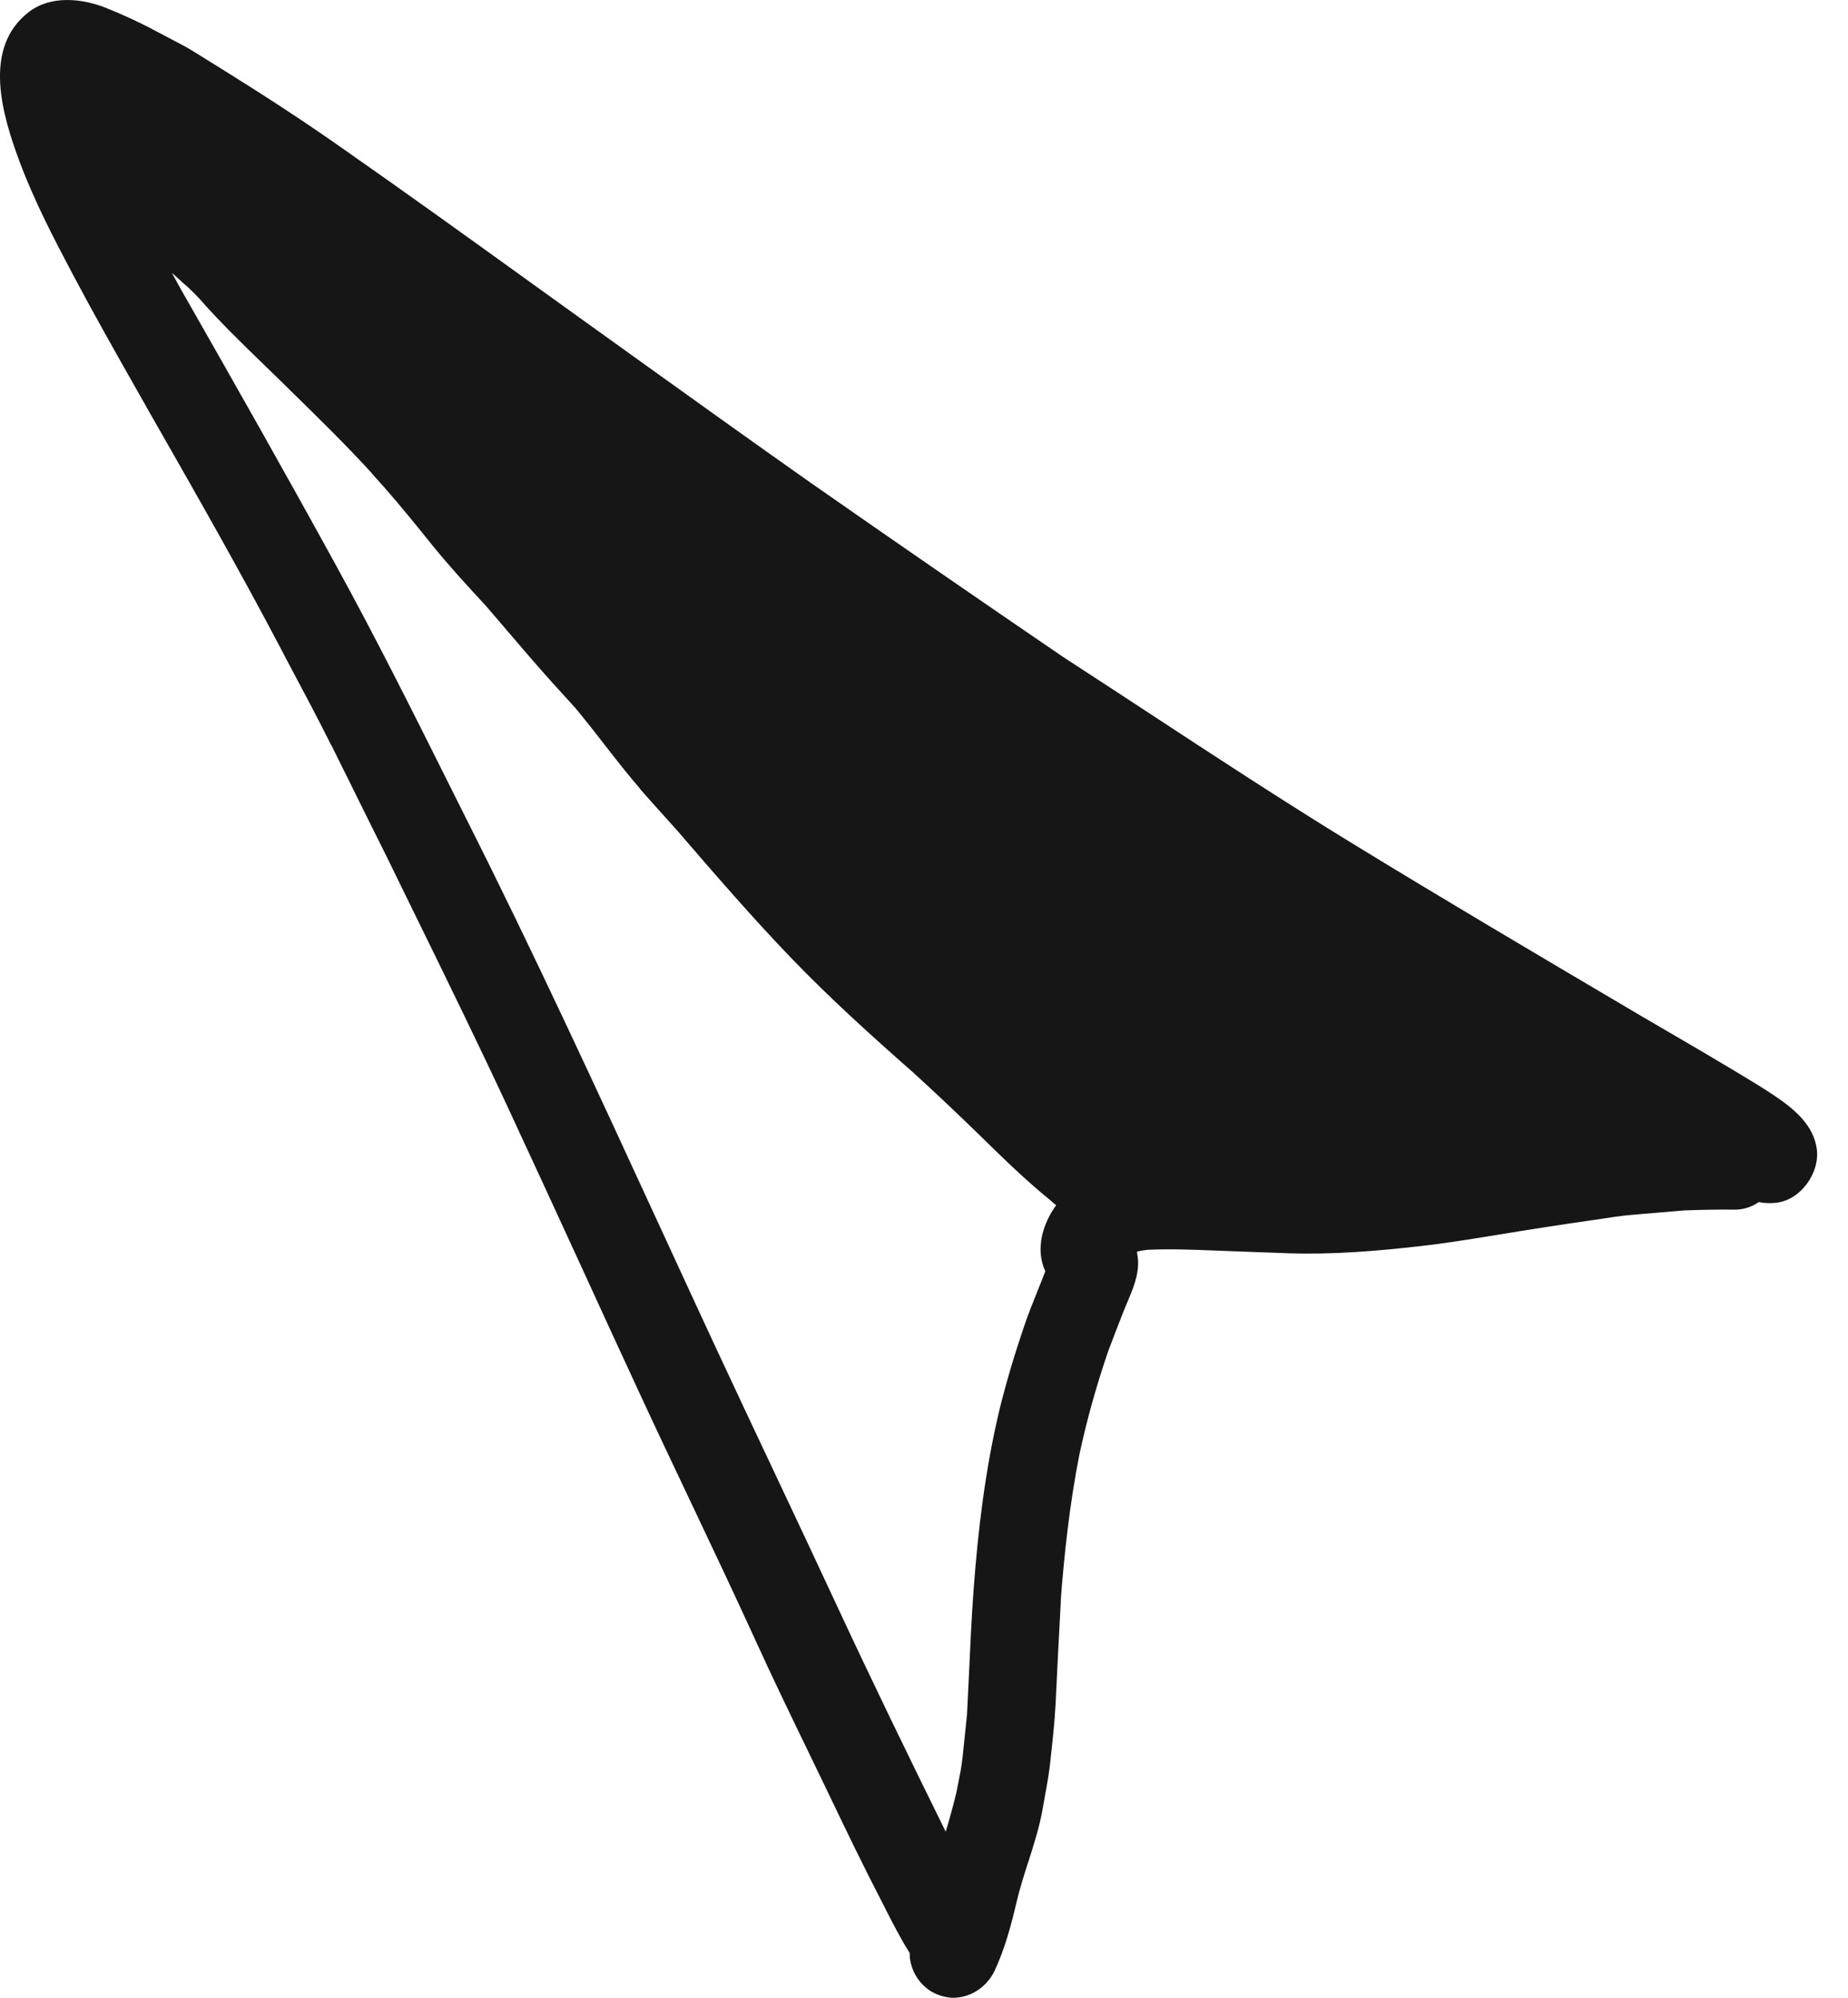 <svg width="37" height="40" viewBox="0 0 37 40" fill="none" xmlns="http://www.w3.org/2000/svg">
<path fill-rule="evenodd" clip-rule="evenodd" d="M18.757 39.93C18.428 39.794 18.21 39.452 18.213 39.103C18.031 38.814 17.876 38.511 17.721 38.206L17.721 38.205L17.653 38.072C17.291 37.374 16.951 36.668 16.612 35.961L16.465 35.655C16.362 35.442 16.259 35.229 16.156 35.016L16.156 35.015C15.818 34.318 15.482 33.623 15.161 32.919C14.729 31.972 14.284 31.032 13.838 30.091L13.831 30.077C13.47 29.314 13.108 28.552 12.754 27.785C12.576 27.4 12.398 27.014 12.22 26.628C12.033 26.219 11.845 25.811 11.658 25.402C11.168 24.335 10.677 23.267 10.182 22.202C9.593 20.935 8.98 19.682 8.366 18.428L8.364 18.425C8.151 17.99 7.938 17.554 7.725 17.118C7.52 16.71 7.318 16.301 7.115 15.891L7.109 15.877C6.949 15.554 6.789 15.23 6.627 14.906C6.627 14.91 6.63 14.917 6.633 14.924C6.504 14.664 6.371 14.407 6.237 14.15C6.141 13.968 6.044 13.786 5.948 13.604C5.872 13.46 5.795 13.316 5.719 13.172C5.687 13.111 5.655 13.05 5.623 12.988C4.814 11.447 3.948 9.93 3.085 8.417L3.081 8.411L3.006 8.279C2.923 8.132 2.84 7.986 2.757 7.839C2.32 7.068 1.883 6.297 1.468 5.513C1.079 4.779 0.694 4.039 0.399 3.255C0.055 2.332 -0.37 0.968 0.579 0.239C1.014 -0.095 1.633 -0.035 2.112 0.154C2.477 0.299 2.831 0.464 3.181 0.654C3.266 0.7 3.352 0.745 3.439 0.79C3.603 0.875 3.767 0.96 3.92 1.058C4.11 1.178 4.305 1.298 4.499 1.418C5.308 1.922 6.107 2.441 6.886 2.991C8.154 3.877 9.412 4.783 10.668 5.688C10.976 5.909 11.283 6.131 11.591 6.352C11.906 6.578 12.222 6.805 12.537 7.031L12.606 7.081C13.82 7.952 15.033 8.823 16.255 9.683C17.928 10.851 19.601 12.005 21.284 13.153C21.834 13.51 22.383 13.87 22.933 14.23L22.949 14.241C24.306 15.131 25.664 16.021 27.046 16.869C28.812 17.951 30.593 19.004 32.374 20.056L32.375 20.057L32.38 20.06C32.719 20.261 33.06 20.46 33.401 20.659L33.41 20.664C33.843 20.916 34.276 21.169 34.707 21.428C34.761 21.461 34.815 21.494 34.869 21.526L34.884 21.535C35.102 21.666 35.317 21.796 35.526 21.937C35.91 22.197 36.31 22.517 36.375 23.006C36.44 23.491 36.04 24.05 35.531 24.085C35.449 24.091 35.368 24.091 35.29 24.081C35.265 24.078 35.239 24.073 35.214 24.068C35.073 24.166 34.903 24.223 34.722 24.22C34.387 24.215 34.058 24.224 33.728 24.235C33.394 24.265 33.064 24.29 32.729 24.319C32.46 24.339 32.195 24.384 31.925 24.424C31.256 24.519 30.587 24.624 29.918 24.734L29.833 24.748C29.368 24.823 28.911 24.897 28.445 24.949C27.571 25.049 26.677 25.123 25.798 25.093C25.433 25.078 25.069 25.069 24.704 25.053C24.588 25.049 24.473 25.045 24.357 25.04C23.9 25.022 23.446 25.004 22.991 25.023C22.949 25.027 22.907 25.033 22.865 25.04C22.847 25.043 22.829 25.046 22.812 25.049C22.797 25.053 22.782 25.058 22.762 25.064C22.777 25.138 22.787 25.213 22.787 25.293C22.787 25.561 22.678 25.82 22.573 26.069L22.551 26.12C22.532 26.164 22.514 26.208 22.497 26.252C22.392 26.522 22.287 26.786 22.187 27.056C21.953 27.74 21.758 28.434 21.608 29.138C21.418 30.112 21.308 31.096 21.234 32.09C21.236 32.07 21.237 32.05 21.238 32.03L21.239 32.019C21.24 32.003 21.241 31.986 21.244 31.97C21.204 32.689 21.169 33.408 21.134 34.127C21.114 34.496 21.074 34.859 21.034 35.222L21.034 35.226C21.012 35.462 20.969 35.698 20.926 35.934C20.91 36.023 20.894 36.111 20.879 36.2C20.816 36.569 20.702 36.923 20.589 37.278L20.588 37.278C20.503 37.542 20.419 37.807 20.355 38.077C20.245 38.547 20.12 39.016 19.915 39.456C19.76 39.785 19.436 39.995 19.096 40C18.981 40 18.866 39.975 18.757 39.93ZM16.759 32.155C17.463 33.671 18.196 35.176 18.935 36.675C18.975 36.54 19.014 36.405 19.051 36.269C19.084 36.147 19.116 36.024 19.146 35.9C19.157 35.841 19.169 35.783 19.181 35.724C19.217 35.548 19.252 35.372 19.271 35.196C19.301 34.911 19.331 34.622 19.361 34.332C19.377 34.032 19.391 33.731 19.405 33.43L19.405 33.427C19.429 32.903 19.453 32.378 19.491 31.855C19.581 30.637 19.726 29.423 20.01 28.23C20.15 27.66 20.32 27.096 20.509 26.542C20.591 26.3 20.686 26.064 20.781 25.828C20.831 25.703 20.881 25.579 20.929 25.453C20.809 25.193 20.809 24.904 20.894 24.629C20.947 24.455 21.035 24.285 21.146 24.131C21.106 24.101 21.068 24.069 21.034 24.035C20.539 23.635 20.09 23.196 19.636 22.751C19.191 22.317 18.737 21.887 18.277 21.468C17.443 20.734 16.619 19.99 15.85 19.191C15.063 18.373 14.324 17.517 13.581 16.655L13.563 16.634C13.481 16.542 13.399 16.451 13.318 16.361C13.145 16.169 12.973 15.978 12.804 15.785C12.819 15.795 12.829 15.81 12.839 15.82C12.582 15.524 12.341 15.215 12.1 14.905C11.91 14.66 11.719 14.415 11.521 14.177C11.206 13.832 10.896 13.493 10.592 13.138C10.447 12.97 10.302 12.801 10.158 12.632C10.015 12.464 9.872 12.296 9.728 12.13C9.363 11.735 8.999 11.341 8.659 10.921C8.337 10.519 8.014 10.122 7.676 9.737C7.677 9.739 7.679 9.741 7.68 9.742C7.63 9.686 7.578 9.629 7.526 9.571C7.486 9.525 7.445 9.479 7.406 9.433C6.917 8.9 6.405 8.399 5.891 7.894L5.668 7.675C5.539 7.549 5.41 7.423 5.28 7.298C4.836 6.867 4.391 6.436 3.985 5.972C3.912 5.895 3.835 5.817 3.755 5.743C3.738 5.729 3.722 5.714 3.705 5.7C3.683 5.68 3.661 5.661 3.64 5.643L3.63 5.633C3.625 5.623 3.615 5.618 3.61 5.613L3.62 5.623C3.56 5.569 3.501 5.516 3.441 5.463C3.516 5.602 3.593 5.74 3.67 5.877C4.699 7.68 5.723 9.488 6.722 11.31C7.508 12.739 8.237 14.196 8.966 15.655C9.093 15.91 9.221 16.165 9.348 16.419C9.348 16.419 9.343 16.414 9.343 16.409C10.684 19.071 11.93 21.776 13.177 24.483C13.426 25.024 13.675 25.564 13.925 26.105C14.056 26.387 14.186 26.669 14.317 26.951C14.722 27.82 15.13 28.687 15.539 29.554C15.947 30.42 16.355 31.286 16.759 32.155Z" fill="#161616"/>
</svg>
